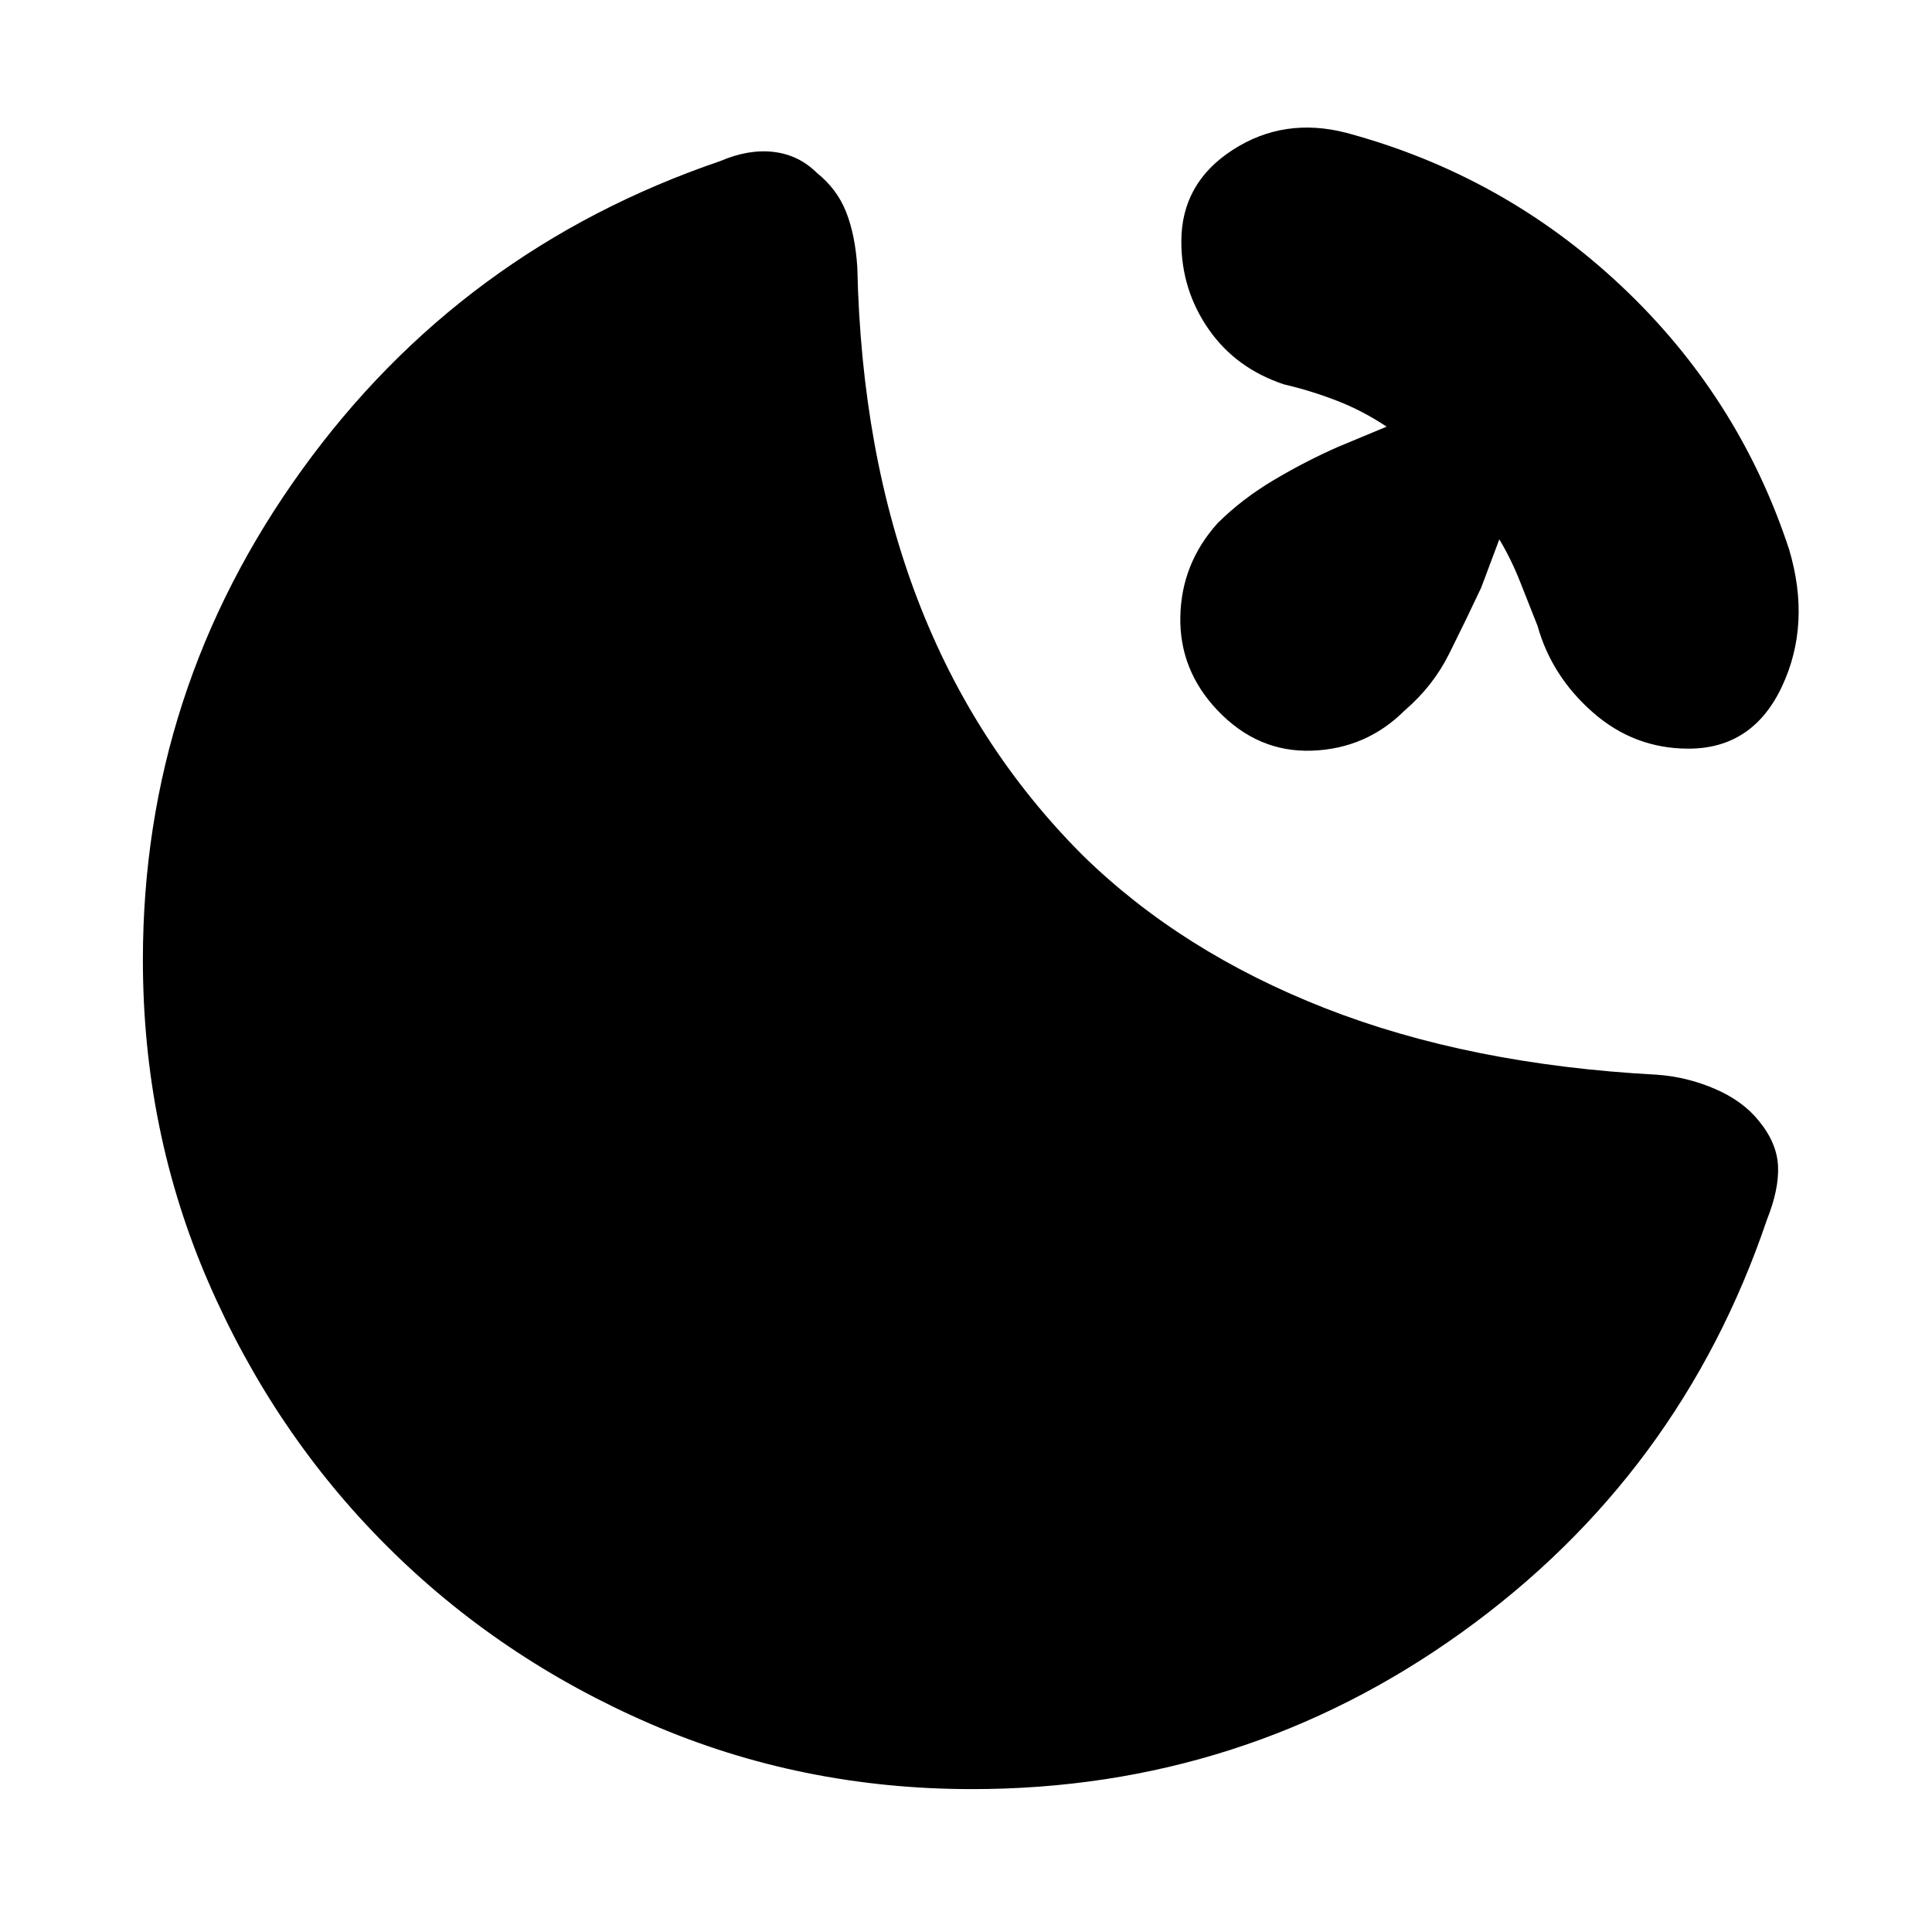 <svg xmlns="http://www.w3.org/2000/svg" height="20" viewBox="0 -960 960 960" width="20"><path d="M839-588q-27 0-47.5-18T764-649q-4-10-8.5-21.5T745-692l-9 24q-8 17-16 33t-22 28q-19 19-46 20t-47-20q-19-20-18.5-46.5T605-700q12-12 28-21.5t32-16.5l24-10q-12-8-25-13t-26-8q-24-8-37.5-27.5T587-840q0-29 25.5-45.5T669-894q78 21 136.5 76T889-687q11 37-3.5 68T839-588ZM483-71q-85 0-160-32.5T192-192q-56-56-88.5-131T71-483q0-134 79-243.5T358-880q14-6 26.5-4.5T406-874q10 8 14.5 19.5T426-827q2 92 30 165t82 127q49 48 120.5 76T823-426q15 1 29 7t22 16q9 11 9.5 22.5T878-354q-43 127-151.5 205T483-71Z"/></svg>